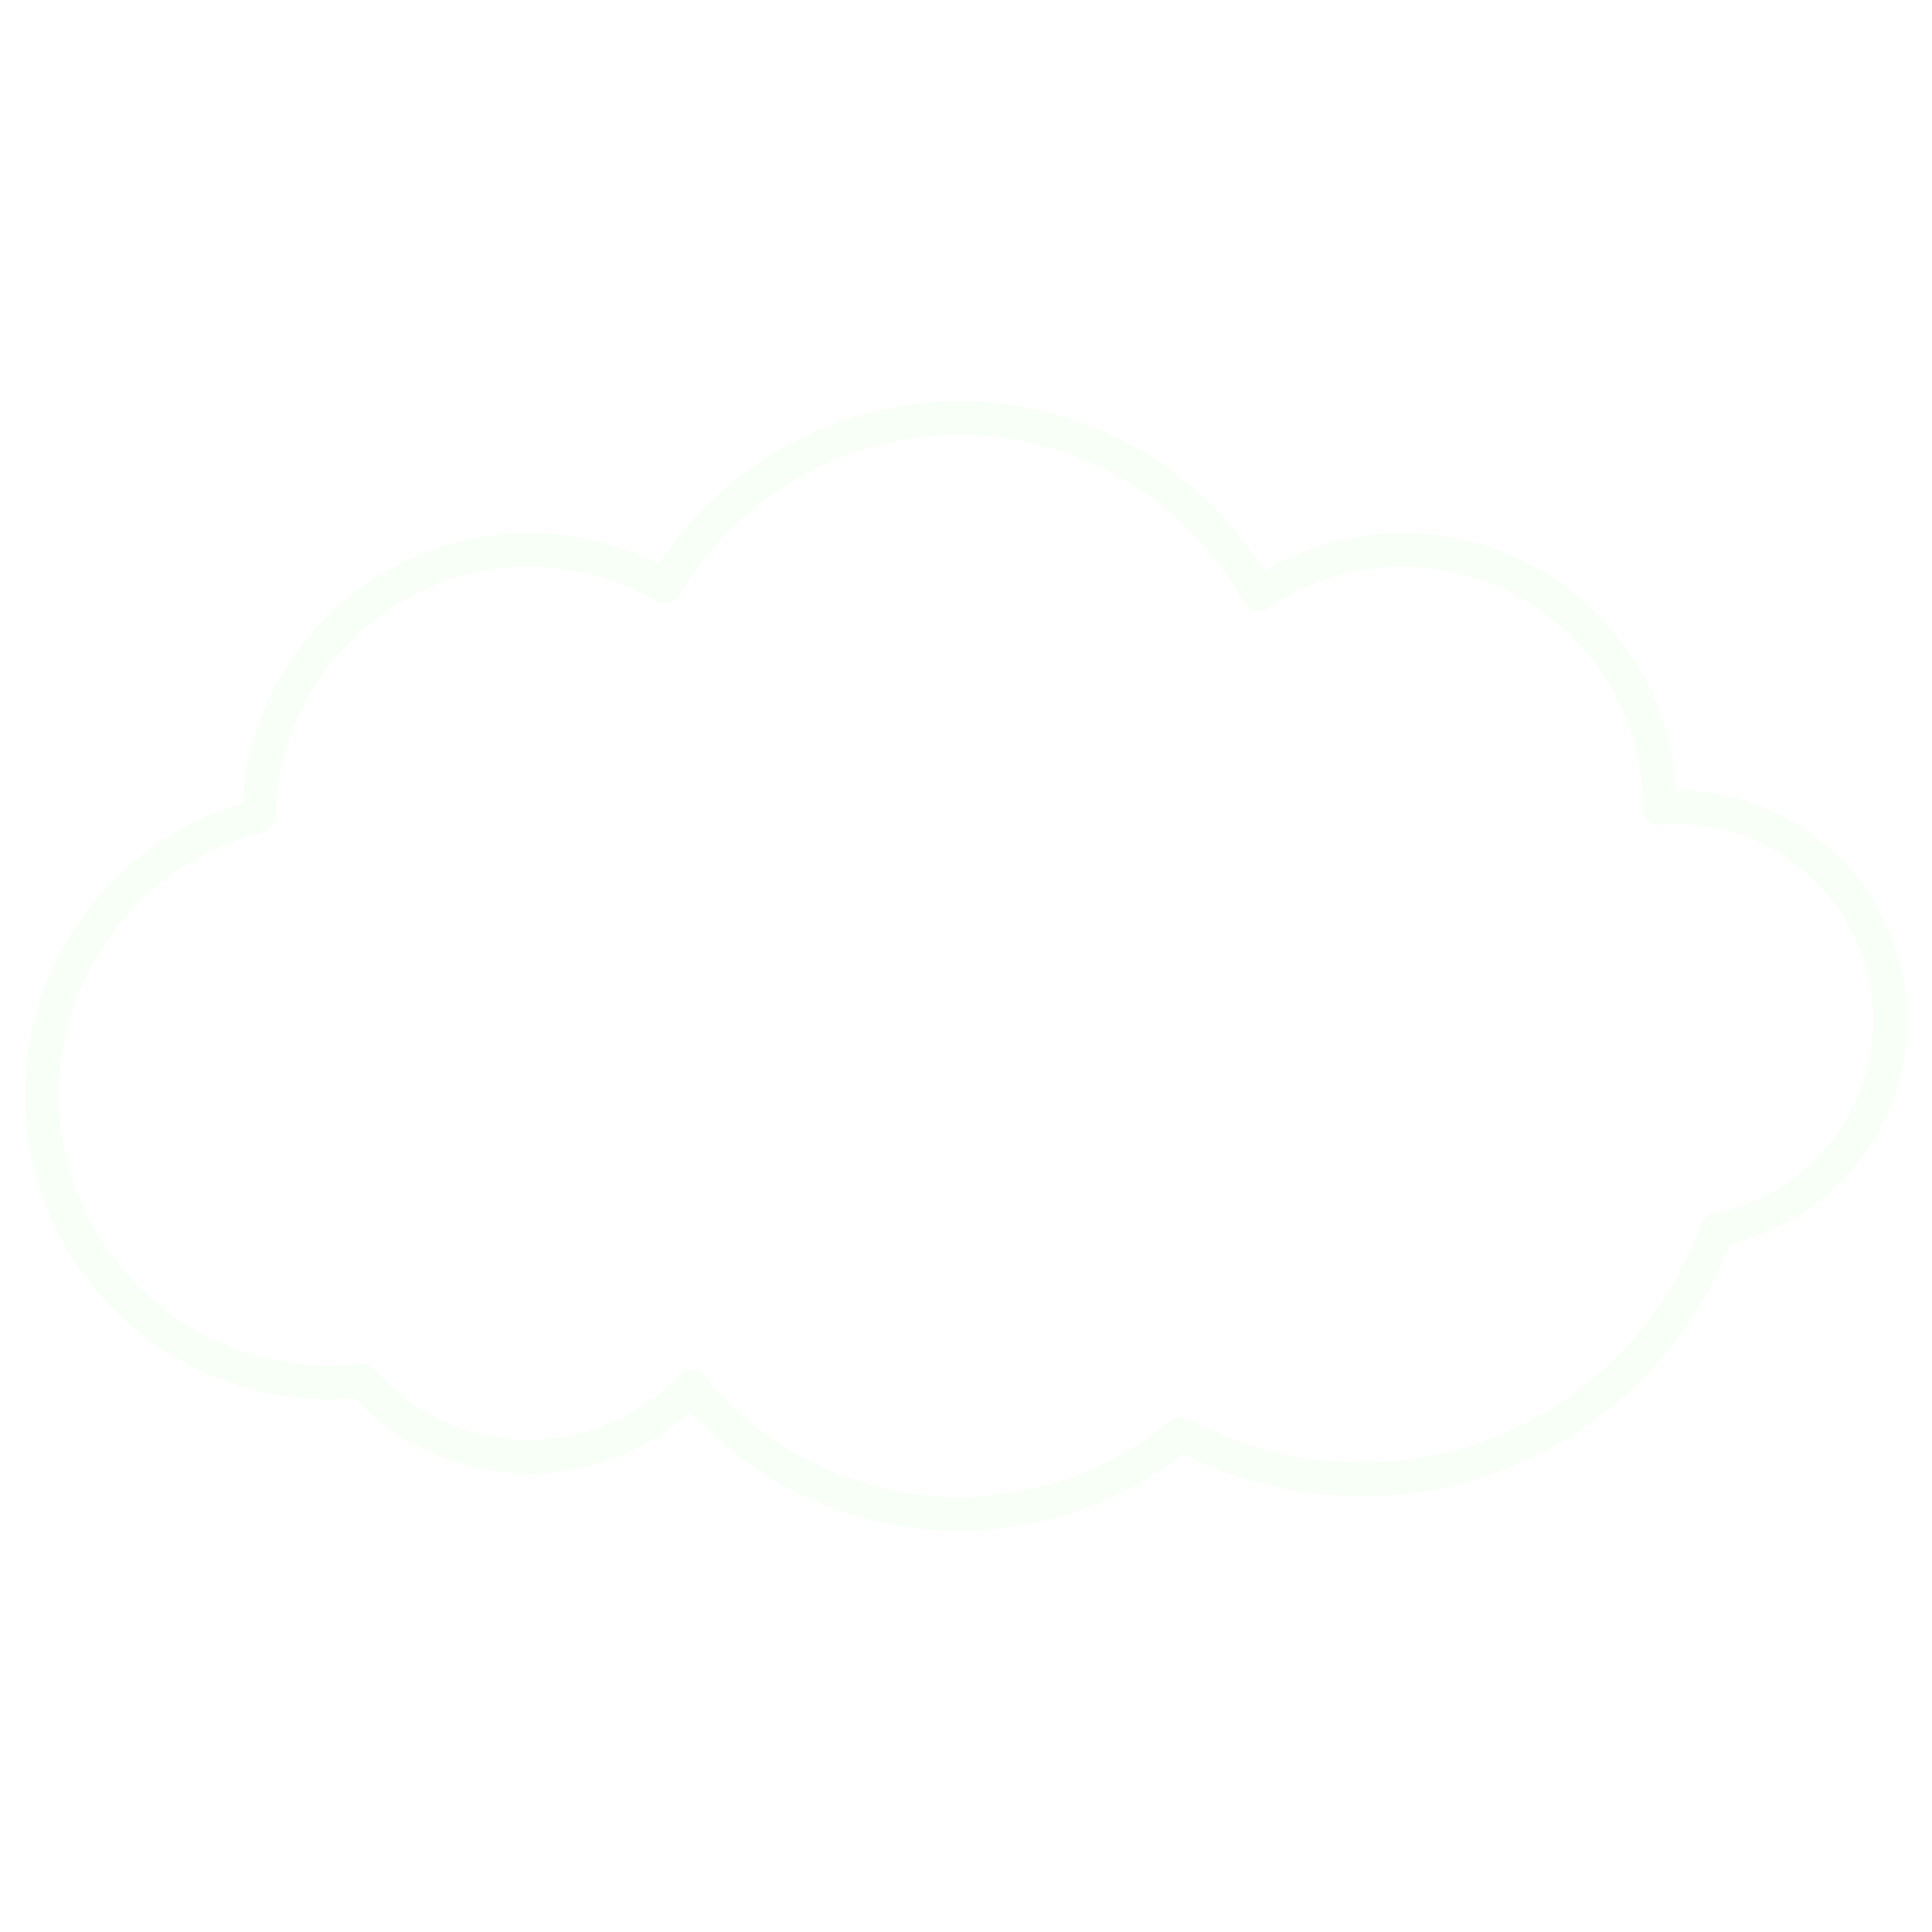 <svg xmlns="http://www.w3.org/2000/svg" xmlns:xlink="http://www.w3.org/1999/xlink" width="1080" zoomAndPan="magnify" viewBox="0 0 810 810" height="1080" preserveAspectRatio="xMidYMid meet" version="1.0"><defs><clipPath id="66bb6623de"><path d="M 10.508 168 L 799.508 168 L 799.508 642 L 10.508 642 Z M 10.508 168 " clip-rule="nonzero"/></clipPath></defs><rect x="-81" width="972" fill="#ffffff" y="-81" height="972" fill-opacity="1"/><rect x="-81" width="972" fill="#ffffff" y="-81" height="972" fill-opacity="1"/><g clip-path="url(#66bb6623de)"><path fill="#f7fff7" d="M 402.184 641.75 C 396.887 641.758 391.605 641.488 386.336 640.945 C 381.066 640.398 375.84 639.578 370.656 638.488 C 365.477 637.395 360.363 636.035 355.32 634.41 C 350.281 632.781 345.34 630.895 340.496 628.75 C 335.652 626.605 330.934 624.215 326.34 621.578 C 321.746 618.938 317.305 616.066 313.012 612.965 C 308.719 609.859 304.602 606.543 300.656 603.008 C 296.707 599.473 292.957 595.742 289.402 591.816 C 287.125 593.895 284.754 595.863 282.293 597.719 C 279.832 599.578 277.289 601.316 274.668 602.938 C 272.043 604.559 269.352 606.055 266.59 607.426 C 263.824 608.797 261.008 610.039 258.129 611.145 C 255.25 612.254 252.328 613.227 249.359 614.066 C 246.391 614.902 243.391 615.598 240.359 616.156 C 237.324 616.715 234.273 617.133 231.203 617.406 C 228.129 617.68 225.055 617.812 221.969 617.801 C 218.555 617.797 215.148 617.621 211.754 617.273 C 208.355 616.926 204.984 616.406 201.641 615.715 C 198.297 615.023 194.996 614.16 191.742 613.133 C 188.484 612.105 185.289 610.918 182.152 609.562 C 179.02 608.211 175.961 606.703 172.977 605.039 C 169.996 603.375 167.109 601.562 164.309 599.605 C 161.512 597.645 158.824 595.551 156.238 593.316 C 153.656 591.086 151.191 588.727 148.848 586.246 C 145.25 586.547 141.699 586.699 138.246 586.699 C 67.848 586.699 10.566 529.43 10.566 459.031 C 10.562 455.625 10.695 452.219 10.965 448.824 C 11.234 445.426 11.637 442.043 12.18 438.68 C 12.719 435.312 13.395 431.977 14.203 428.664 C 15.008 425.352 15.949 422.078 17.02 418.844 C 18.09 415.609 19.289 412.422 20.613 409.281 C 21.941 406.141 23.391 403.059 24.965 400.035 C 26.535 397.012 28.227 394.059 30.039 391.168 C 31.848 388.281 33.773 385.473 35.809 382.738 C 37.844 380.004 39.984 377.355 42.234 374.797 C 44.48 372.234 46.828 369.766 49.273 367.391 C 51.719 365.02 54.258 362.746 56.887 360.578 C 59.516 358.406 62.223 356.344 65.02 354.395 C 67.812 352.441 70.68 350.602 73.621 348.879 C 76.559 347.156 79.566 345.555 82.633 344.074 C 85.703 342.59 88.828 341.234 92.004 340.004 C 95.184 338.773 98.406 337.672 101.672 336.699 C 101.824 334.219 102.051 331.746 102.355 329.281 C 102.656 326.816 103.035 324.363 103.492 321.926 C 103.945 319.484 104.477 317.059 105.082 314.648 C 105.688 312.242 106.367 309.855 107.117 307.488 C 107.871 305.121 108.695 302.781 109.594 300.465 C 110.492 298.148 111.457 295.863 112.496 293.609 C 113.535 291.352 114.645 289.133 115.82 286.945 C 116.996 284.758 118.238 282.609 119.547 280.5 C 120.855 278.387 122.227 276.32 123.664 274.293 C 125.102 272.27 126.598 270.289 128.156 268.355 C 129.715 266.426 131.332 264.543 133.008 262.707 C 134.684 260.875 136.414 259.098 138.199 257.371 C 139.984 255.645 141.82 253.977 143.711 252.363 C 145.598 250.75 147.535 249.199 149.52 247.703 C 151.504 246.211 153.531 244.781 155.605 243.414 C 157.68 242.047 159.793 240.746 161.945 239.508 C 164.098 238.273 166.289 237.102 168.512 236 C 170.738 234.902 172.996 233.867 175.285 232.906 C 177.574 231.945 179.891 231.055 182.238 230.238 C 184.582 229.418 186.949 228.672 189.34 228 C 191.73 227.328 194.137 226.73 196.566 226.207 C 198.992 225.684 201.434 225.234 203.891 224.863 C 206.344 224.492 208.809 224.195 211.281 223.977 C 213.754 223.754 216.234 223.609 218.715 223.543 C 221.199 223.477 223.68 223.488 226.16 223.574 C 228.645 223.66 231.121 223.824 233.59 224.062 C 236.062 224.301 238.523 224.617 240.977 225.012 C 243.43 225.402 245.867 225.867 248.289 226.41 C 250.715 226.953 253.117 227.57 255.504 228.262 C 257.887 228.953 260.25 229.719 262.586 230.555 C 264.926 231.391 267.234 232.301 269.516 233.281 C 271.797 234.258 274.047 235.309 276.266 236.426 C 303.875 194.156 351.523 168.172 402.184 168.172 C 405.367 168.176 408.547 168.277 411.723 168.48 C 414.898 168.688 418.062 168.988 421.219 169.395 C 424.375 169.801 427.516 170.305 430.641 170.906 C 433.766 171.512 436.867 172.215 439.949 173.012 C 443.031 173.812 446.082 174.711 449.105 175.707 C 452.129 176.699 455.117 177.789 458.07 178.973 C 461.023 180.156 463.938 181.43 466.812 182.801 C 469.684 184.168 472.512 185.625 475.293 187.172 C 478.074 188.719 480.801 190.355 483.48 192.074 C 486.156 193.797 488.777 195.598 491.34 197.484 C 493.902 199.371 496.402 201.34 498.84 203.383 C 501.281 205.43 503.652 207.551 505.953 209.746 C 508.258 211.941 510.488 214.207 512.648 216.543 C 514.809 218.883 516.895 221.285 518.902 223.754 C 520.91 226.223 522.836 228.754 524.684 231.344 C 526.531 233.938 528.293 236.582 529.973 239.285 C 534.359 236.707 538.895 234.434 543.582 232.461 C 548.27 230.488 553.066 228.836 557.977 227.508 C 562.887 226.176 567.859 225.176 572.902 224.508 C 577.945 223.84 583.008 223.512 588.094 223.52 C 649.078 223.52 699.121 271.262 702.785 331.371 L 703.047 331.371 C 756.227 331.371 799.496 374.633 799.496 427.816 C 799.492 430.508 799.379 433.191 799.152 435.875 C 798.926 438.559 798.586 441.223 798.137 443.879 C 797.688 446.531 797.125 449.16 796.457 451.77 C 795.785 454.375 795.008 456.949 794.125 459.492 C 793.238 462.031 792.246 464.531 791.152 466.992 C 790.059 469.449 788.863 471.859 787.566 474.219 C 786.27 476.574 784.879 478.875 783.391 481.117 C 781.898 483.359 780.32 485.535 778.648 487.648 C 776.98 489.758 775.223 491.793 773.383 493.758 C 771.539 495.719 769.621 497.602 767.621 499.406 C 765.625 501.207 763.555 502.926 761.41 504.555 C 759.27 506.184 757.062 507.719 754.793 509.164 C 752.52 510.609 750.195 511.957 747.809 513.207 C 745.426 514.457 742.996 515.605 740.516 516.652 C 738.035 517.699 735.516 518.641 732.957 519.477 C 730.398 520.312 727.812 521.039 725.191 521.656 C 700.625 585.035 639.105 627.348 570.867 627.348 C 564.383 627.348 557.922 626.969 551.48 626.211 C 545.043 625.453 538.668 624.324 532.363 622.816 C 526.055 621.312 519.859 619.445 513.77 617.211 C 507.684 614.98 501.746 612.398 495.961 609.469 C 489.312 614.66 482.277 619.266 474.863 623.289 C 467.445 627.312 459.75 630.699 451.77 633.445 C 443.793 636.191 435.645 638.262 427.32 639.656 C 419 641.047 410.621 641.746 402.184 641.75 Z M 289.824 574.492 L 290.074 574.492 C 291.082 574.527 292.039 574.77 292.945 575.215 C 293.852 575.664 294.625 576.277 295.266 577.059 C 296.707 578.816 298.191 580.539 299.719 582.223 C 301.242 583.906 302.809 585.555 304.418 587.16 C 306.023 588.77 307.672 590.336 309.355 591.863 C 311.039 593.387 312.762 594.871 314.52 596.312 C 316.277 597.754 318.07 599.152 319.898 600.504 C 321.723 601.855 323.582 603.164 325.473 604.426 C 327.367 605.688 329.289 606.902 331.238 608.066 C 333.188 609.234 335.168 610.352 337.176 611.418 C 339.18 612.488 341.211 613.508 343.27 614.477 C 345.324 615.445 347.406 616.363 349.508 617.227 C 351.609 618.094 353.73 618.906 355.871 619.668 C 358.016 620.43 360.176 621.137 362.352 621.793 C 364.527 622.449 366.719 623.047 368.926 623.594 C 371.133 624.141 373.352 624.633 375.582 625.07 C 377.812 625.508 380.055 625.891 382.305 626.215 C 384.555 626.543 386.809 626.812 389.074 627.027 C 391.336 627.242 393.602 627.402 395.875 627.508 C 398.145 627.609 400.418 627.656 402.691 627.648 C 404.965 627.641 407.234 627.574 409.504 627.453 C 411.773 627.336 414.039 627.156 416.301 626.926 C 418.562 626.691 420.816 626.406 423.066 626.062 C 425.312 625.719 427.551 625.316 429.777 624.863 C 432.004 624.41 434.219 623.902 436.422 623.336 C 438.625 622.773 440.812 622.156 442.984 621.484 C 445.156 620.812 447.309 620.09 449.445 619.312 C 451.582 618.535 453.695 617.703 455.793 616.824 C 457.887 615.941 459.961 615.008 462.008 614.023 C 464.059 613.039 466.082 612.004 468.078 610.922 C 470.078 609.836 472.047 608.703 473.992 607.523 C 475.934 606.34 477.844 605.113 479.727 603.836 C 481.609 602.562 483.457 601.242 485.273 599.875 C 487.09 598.508 488.871 597.098 490.617 595.641 C 491.16 595.188 491.758 594.828 492.41 594.555 C 493.062 594.281 493.738 594.109 494.445 594.043 C 495.148 593.973 495.844 594.008 496.539 594.148 C 497.23 594.289 497.887 594.527 498.508 594.867 C 504.035 597.871 509.73 600.52 515.586 602.812 C 521.445 605.109 527.426 607.031 533.523 608.578 C 539.621 610.129 545.793 611.293 552.035 612.074 C 558.277 612.855 564.547 613.246 570.836 613.246 C 634.477 613.246 691.715 573.031 713.281 513.176 C 713.488 512.602 713.766 512.059 714.113 511.559 C 714.465 511.055 714.871 510.605 715.336 510.207 C 715.801 509.809 716.309 509.48 716.859 509.215 C 717.414 508.949 717.988 508.762 718.59 508.645 C 720.918 508.195 723.219 507.648 725.5 507.004 C 727.777 506.355 730.023 505.613 732.238 504.77 C 734.453 503.93 736.629 502.996 738.762 501.969 C 740.898 500.938 742.984 499.82 745.023 498.613 C 747.059 497.402 749.043 496.109 750.969 494.73 C 752.895 493.352 754.758 491.891 756.559 490.352 C 758.359 488.812 760.09 487.195 761.75 485.508 C 763.41 483.816 764.996 482.059 766.504 480.234 C 768.016 478.406 769.441 476.52 770.789 474.57 C 772.137 472.621 773.395 470.617 774.57 468.559 C 775.742 466.5 776.824 464.398 777.816 462.246 C 778.809 460.094 779.707 457.902 780.512 455.676 C 781.312 453.445 782.02 451.188 782.629 448.898 C 783.238 446.605 783.746 444.297 784.152 441.961 C 784.562 439.629 784.871 437.281 785.078 434.922 C 785.281 432.562 785.387 430.195 785.391 427.828 C 785.391 382.418 748.445 345.477 703.035 345.477 C 700.797 345.477 698.5 345.652 696.512 345.812 C 696.027 345.855 695.543 345.844 695.059 345.785 C 694.578 345.723 694.105 345.613 693.645 345.457 C 693.184 345.297 692.742 345.094 692.324 344.844 C 691.906 344.598 691.52 344.305 691.16 343.977 C 690.801 343.648 690.48 343.285 690.199 342.887 C 689.914 342.492 689.676 342.07 689.48 341.625 C 689.285 341.176 689.137 340.715 689.035 340.238 C 688.938 339.762 688.887 339.281 688.887 338.793 C 688.887 338.734 688.887 338.484 688.887 338.426 C 688.887 282.844 643.668 237.629 588.086 237.629 C 583.074 237.617 578.09 237.984 573.133 238.723 C 568.172 239.461 563.297 240.562 558.508 242.035 C 553.715 243.504 549.059 245.324 544.539 247.492 C 540.02 249.66 535.688 252.152 531.539 254.969 C 531.137 255.246 530.707 255.477 530.254 255.66 C 529.801 255.848 529.332 255.984 528.852 256.07 C 528.371 256.16 527.883 256.199 527.395 256.184 C 526.906 256.172 526.422 256.109 525.945 255.996 C 525.469 255.883 525.012 255.723 524.57 255.512 C 524.125 255.305 523.711 255.051 523.32 254.754 C 522.93 254.461 522.574 254.125 522.254 253.758 C 521.934 253.387 521.652 252.988 521.414 252.559 C 519.949 249.914 518.395 247.32 516.758 244.777 C 515.117 242.234 513.395 239.75 511.59 237.32 C 509.785 234.895 507.902 232.527 505.941 230.227 C 503.977 227.922 501.941 225.688 499.832 223.52 C 497.719 221.352 495.539 219.258 493.289 217.234 C 491.039 215.215 488.727 213.27 486.348 211.398 C 483.965 209.531 481.527 207.746 479.031 206.039 C 476.531 204.332 473.98 202.711 471.375 201.176 C 468.766 199.637 466.113 198.188 463.41 196.828 C 460.707 195.469 457.965 194.199 455.176 193.023 C 452.391 191.844 449.566 190.762 446.707 189.773 C 443.852 188.781 440.961 187.887 438.043 187.09 C 435.125 186.293 432.184 185.594 429.219 184.992 C 426.254 184.391 423.273 183.887 420.273 183.484 C 417.277 183.078 414.27 182.773 411.25 182.57 C 408.23 182.367 405.211 182.266 402.184 182.262 C 354.211 182.262 309.227 207.969 284.781 249.363 C 284.547 249.758 284.277 250.129 283.969 250.473 C 283.664 250.816 283.324 251.125 282.957 251.402 C 282.59 251.68 282.199 251.918 281.785 252.117 C 281.371 252.32 280.941 252.477 280.496 252.594 C 280.051 252.711 279.602 252.785 279.141 252.812 C 278.684 252.84 278.223 252.824 277.77 252.762 C 277.312 252.699 276.867 252.594 276.434 252.445 C 275.996 252.297 275.578 252.109 275.18 251.879 C 271.156 249.551 266.992 247.496 262.699 245.715 C 258.402 243.934 254.008 242.441 249.516 241.238 C 245.023 240.031 240.473 239.125 235.863 238.52 C 231.25 237.91 226.621 237.609 221.969 237.609 C 164.262 237.609 116.52 284.547 115.527 342.238 C 115.516 343.012 115.379 343.762 115.117 344.492 C 114.859 345.219 114.488 345.887 114.008 346.492 C 113.527 347.102 112.965 347.613 112.316 348.035 C 111.668 348.457 110.969 348.762 110.219 348.953 C 107.184 349.723 104.188 350.613 101.23 351.633 C 98.27 352.648 95.355 353.789 92.492 355.047 C 89.625 356.305 86.816 357.68 84.066 359.168 C 81.312 360.66 78.629 362.262 76.008 363.977 C 73.391 365.688 70.848 367.508 68.379 369.43 C 65.91 371.355 63.523 373.375 61.223 375.496 C 58.922 377.617 56.711 379.832 54.594 382.137 C 52.477 384.438 50.457 386.828 48.535 389.297 C 46.613 391.77 44.801 394.316 43.09 396.938 C 41.379 399.559 39.781 402.246 38.293 405 C 36.809 407.754 35.438 410.562 34.184 413.43 C 32.926 416.297 31.793 419.211 30.781 422.172 C 29.766 425.133 28.875 428.133 28.113 431.164 C 27.348 434.199 26.707 437.262 26.195 440.348 C 25.684 443.438 25.301 446.539 25.043 449.66 C 24.789 452.777 24.664 455.902 24.668 459.031 C 24.668 521.656 75.613 572.605 138.246 572.605 C 142.477 572.598 146.695 572.359 150.902 571.887 C 152.043 571.754 153.152 571.891 154.227 572.305 C 155.301 572.715 156.215 573.352 156.973 574.219 C 157.961 575.344 158.977 576.445 160.023 577.52 C 161.066 578.594 162.137 579.637 163.238 580.656 C 164.336 581.676 165.461 582.664 166.613 583.625 C 167.762 584.582 168.938 585.512 170.137 586.41 C 171.336 587.309 172.555 588.176 173.801 589.012 C 175.043 589.848 176.309 590.648 177.594 591.418 C 178.879 592.188 180.184 592.926 181.508 593.625 C 182.832 594.328 184.172 594.992 185.531 595.625 C 186.891 596.258 188.266 596.852 189.652 597.414 C 191.043 597.973 192.445 598.496 193.863 598.984 C 195.281 599.473 196.707 599.922 198.148 600.336 C 199.59 600.746 201.039 601.121 202.5 601.461 C 203.957 601.797 205.426 602.098 206.902 602.359 C 208.375 602.621 209.855 602.844 211.344 603.027 C 212.832 603.211 214.32 603.355 215.816 603.461 C 217.309 603.57 218.805 603.637 220.305 603.664 C 221.801 603.695 223.301 603.684 224.797 603.633 C 226.293 603.586 227.789 603.496 229.281 603.371 C 230.777 603.242 232.266 603.078 233.75 602.875 C 235.23 602.668 236.711 602.426 238.184 602.145 C 239.652 601.863 241.117 601.543 242.57 601.188 C 244.027 600.828 245.473 600.434 246.906 600.004 C 248.34 599.57 249.762 599.102 251.172 598.594 C 252.582 598.086 253.977 597.543 255.359 596.965 C 256.742 596.387 258.109 595.77 259.457 595.121 C 260.809 594.473 262.141 593.785 263.453 593.066 C 264.766 592.348 266.062 591.594 267.336 590.809 C 268.613 590.02 269.867 589.199 271.098 588.348 C 272.332 587.496 273.539 586.613 274.727 585.699 C 275.914 584.785 277.074 583.84 278.211 582.863 C 279.348 581.887 280.461 580.883 281.543 579.852 C 282.629 578.816 283.688 577.758 284.719 576.668 C 285.383 575.969 286.164 575.43 287.051 575.055 C 287.941 574.676 288.867 574.488 289.836 574.492 Z M 289.824 574.492 " fill-opacity="1" fill-rule="nonzero"/></g></svg>